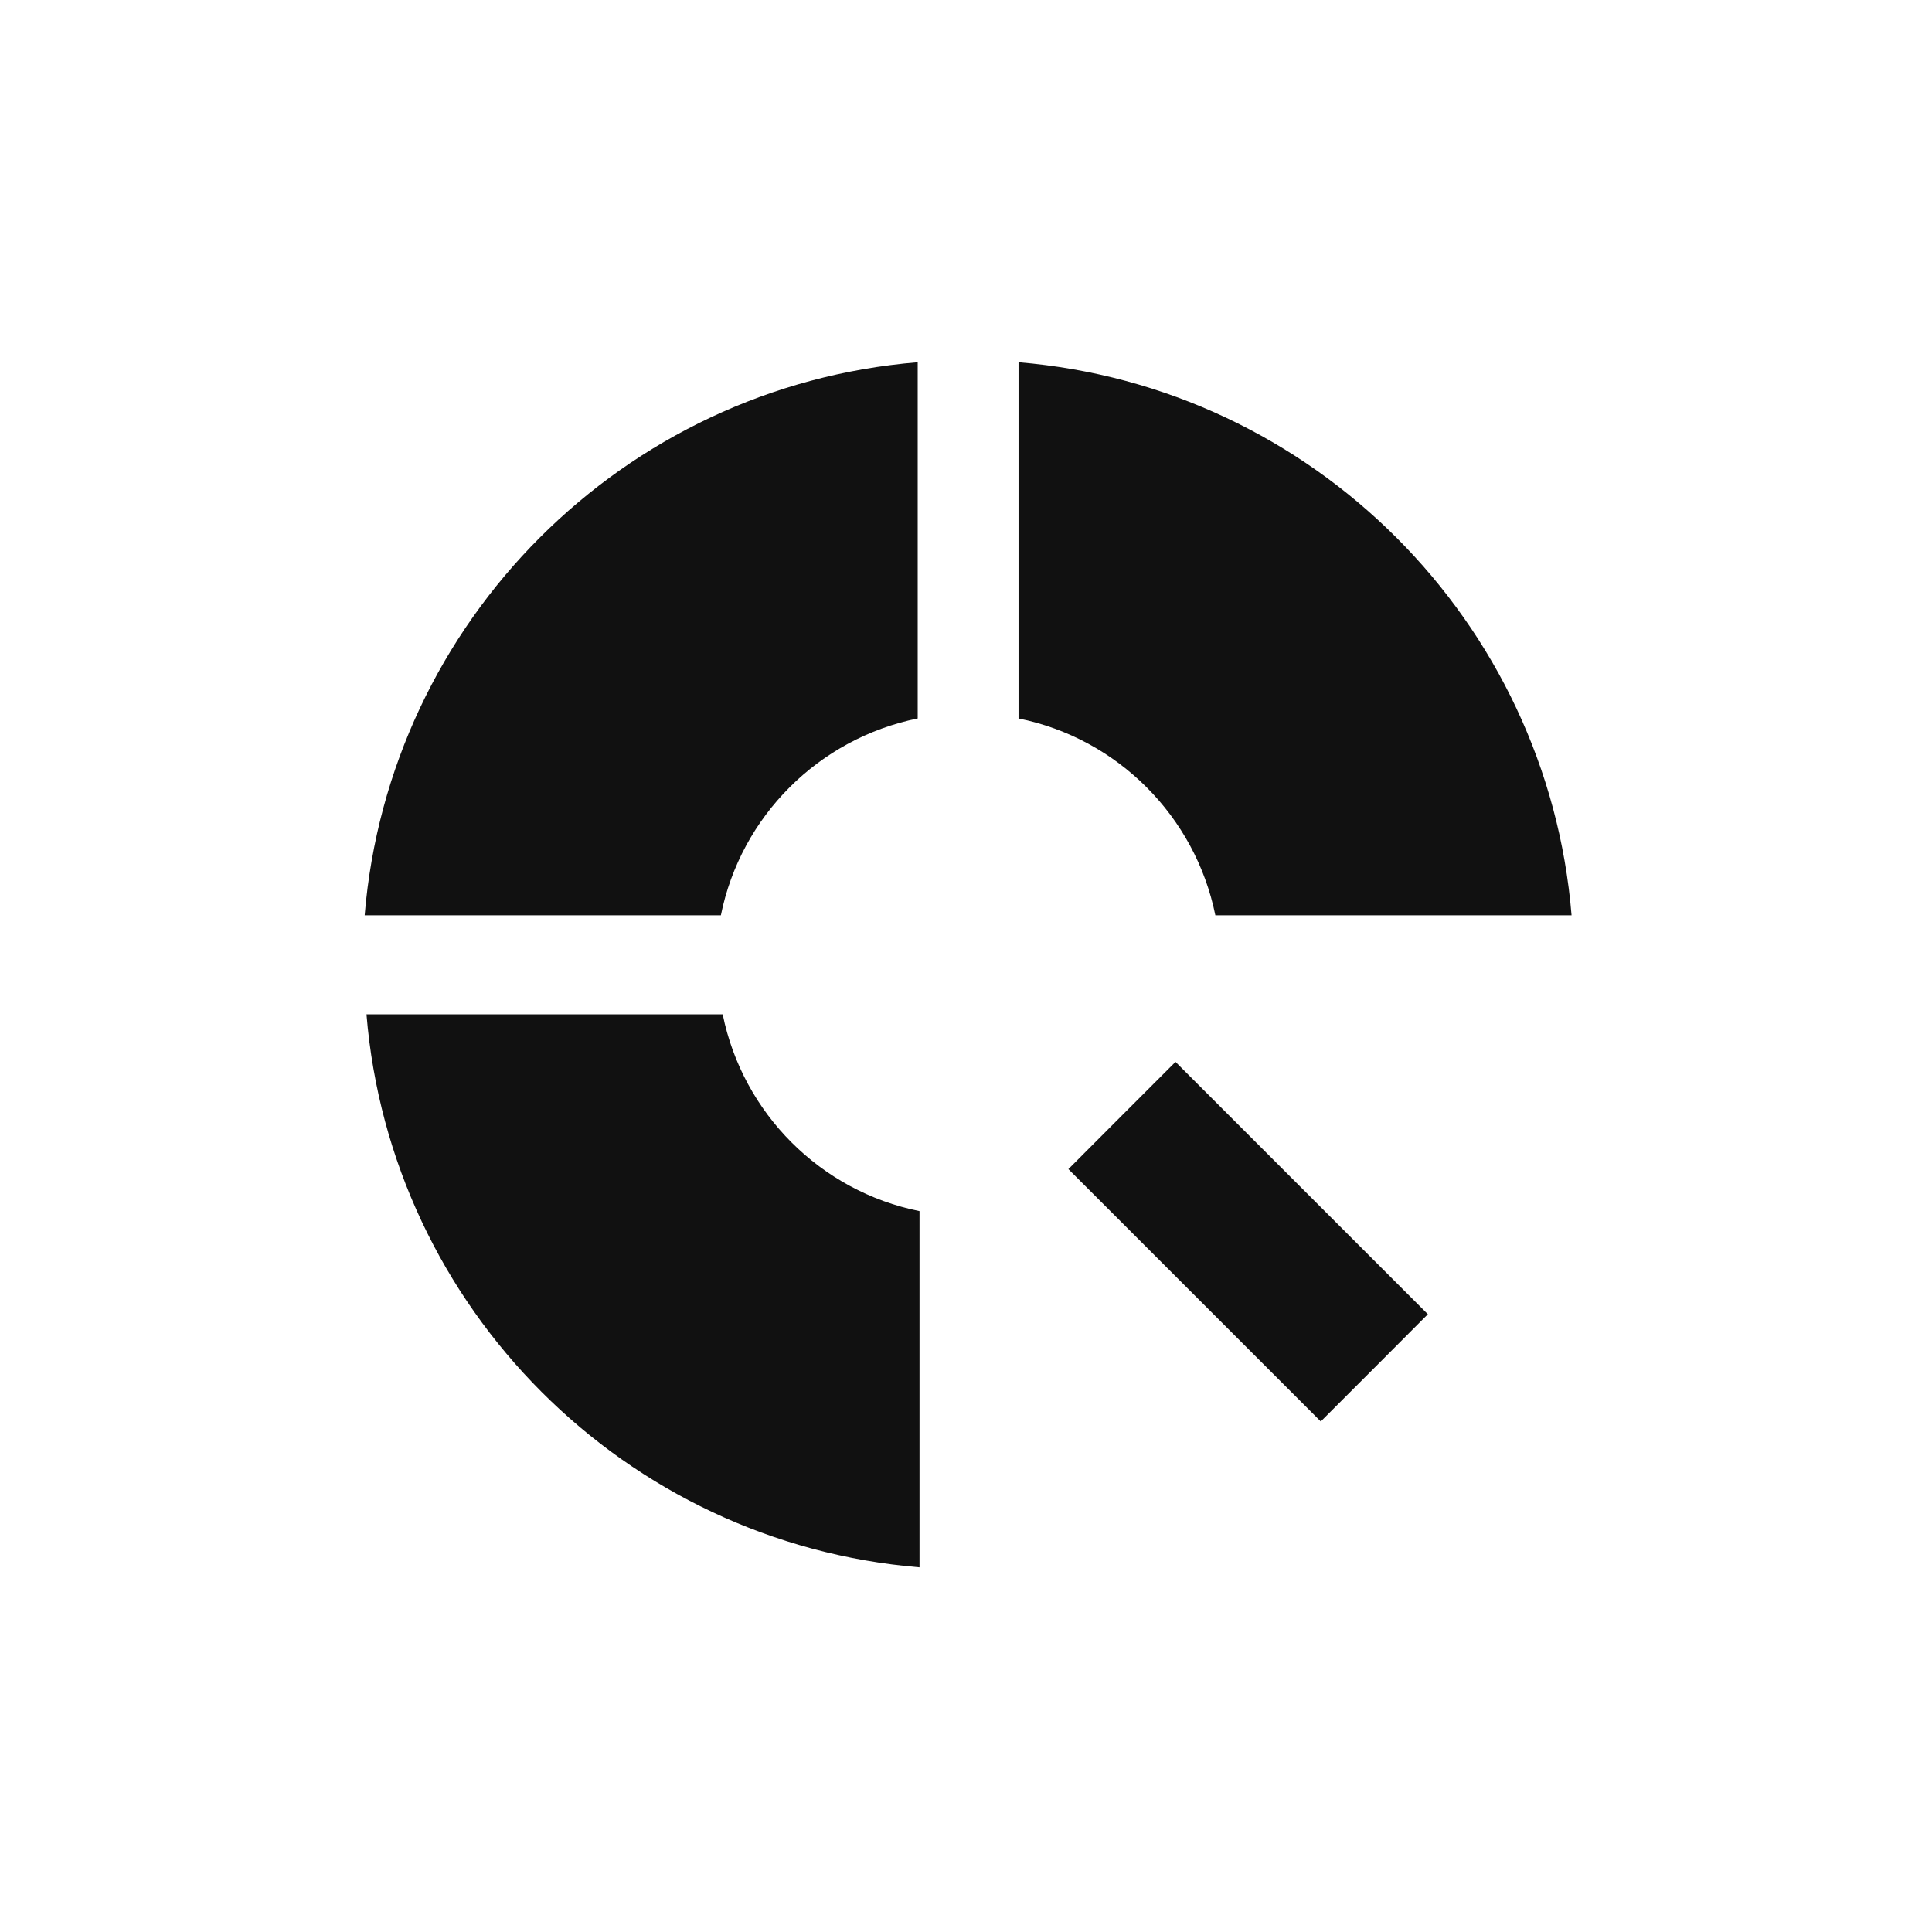 <svg version="1.1" viewBox="0 0 32 32" xmlns="http://www.w3.org/2000/svg">
 <title>Q4OS</title>
 <path fill="#111" d="m15.2 6v5.9c-1.64 0.333-2.93 1.62-3.26 3.26h-5.9c0.403-4.88 4.29-8.76 9.16-9.16zm1.67 0c4.88 0.404 8.76 4.29 9.16 9.16h-5.9c-0.333-1.64-1.62-2.93-3.26-3.26zm-10.8 10.8h5.9c0.333 1.64 1.62 2.93 3.26 3.26v5.9c-4.88-0.404-8.76-4.29-9.16-9.16zm13.4 0.788 4.18 4.18-0.887 0.889-0.887 0.887-4.18-4.18 0.885-0.887z"/>
 <!--text-here-->
</svg>
